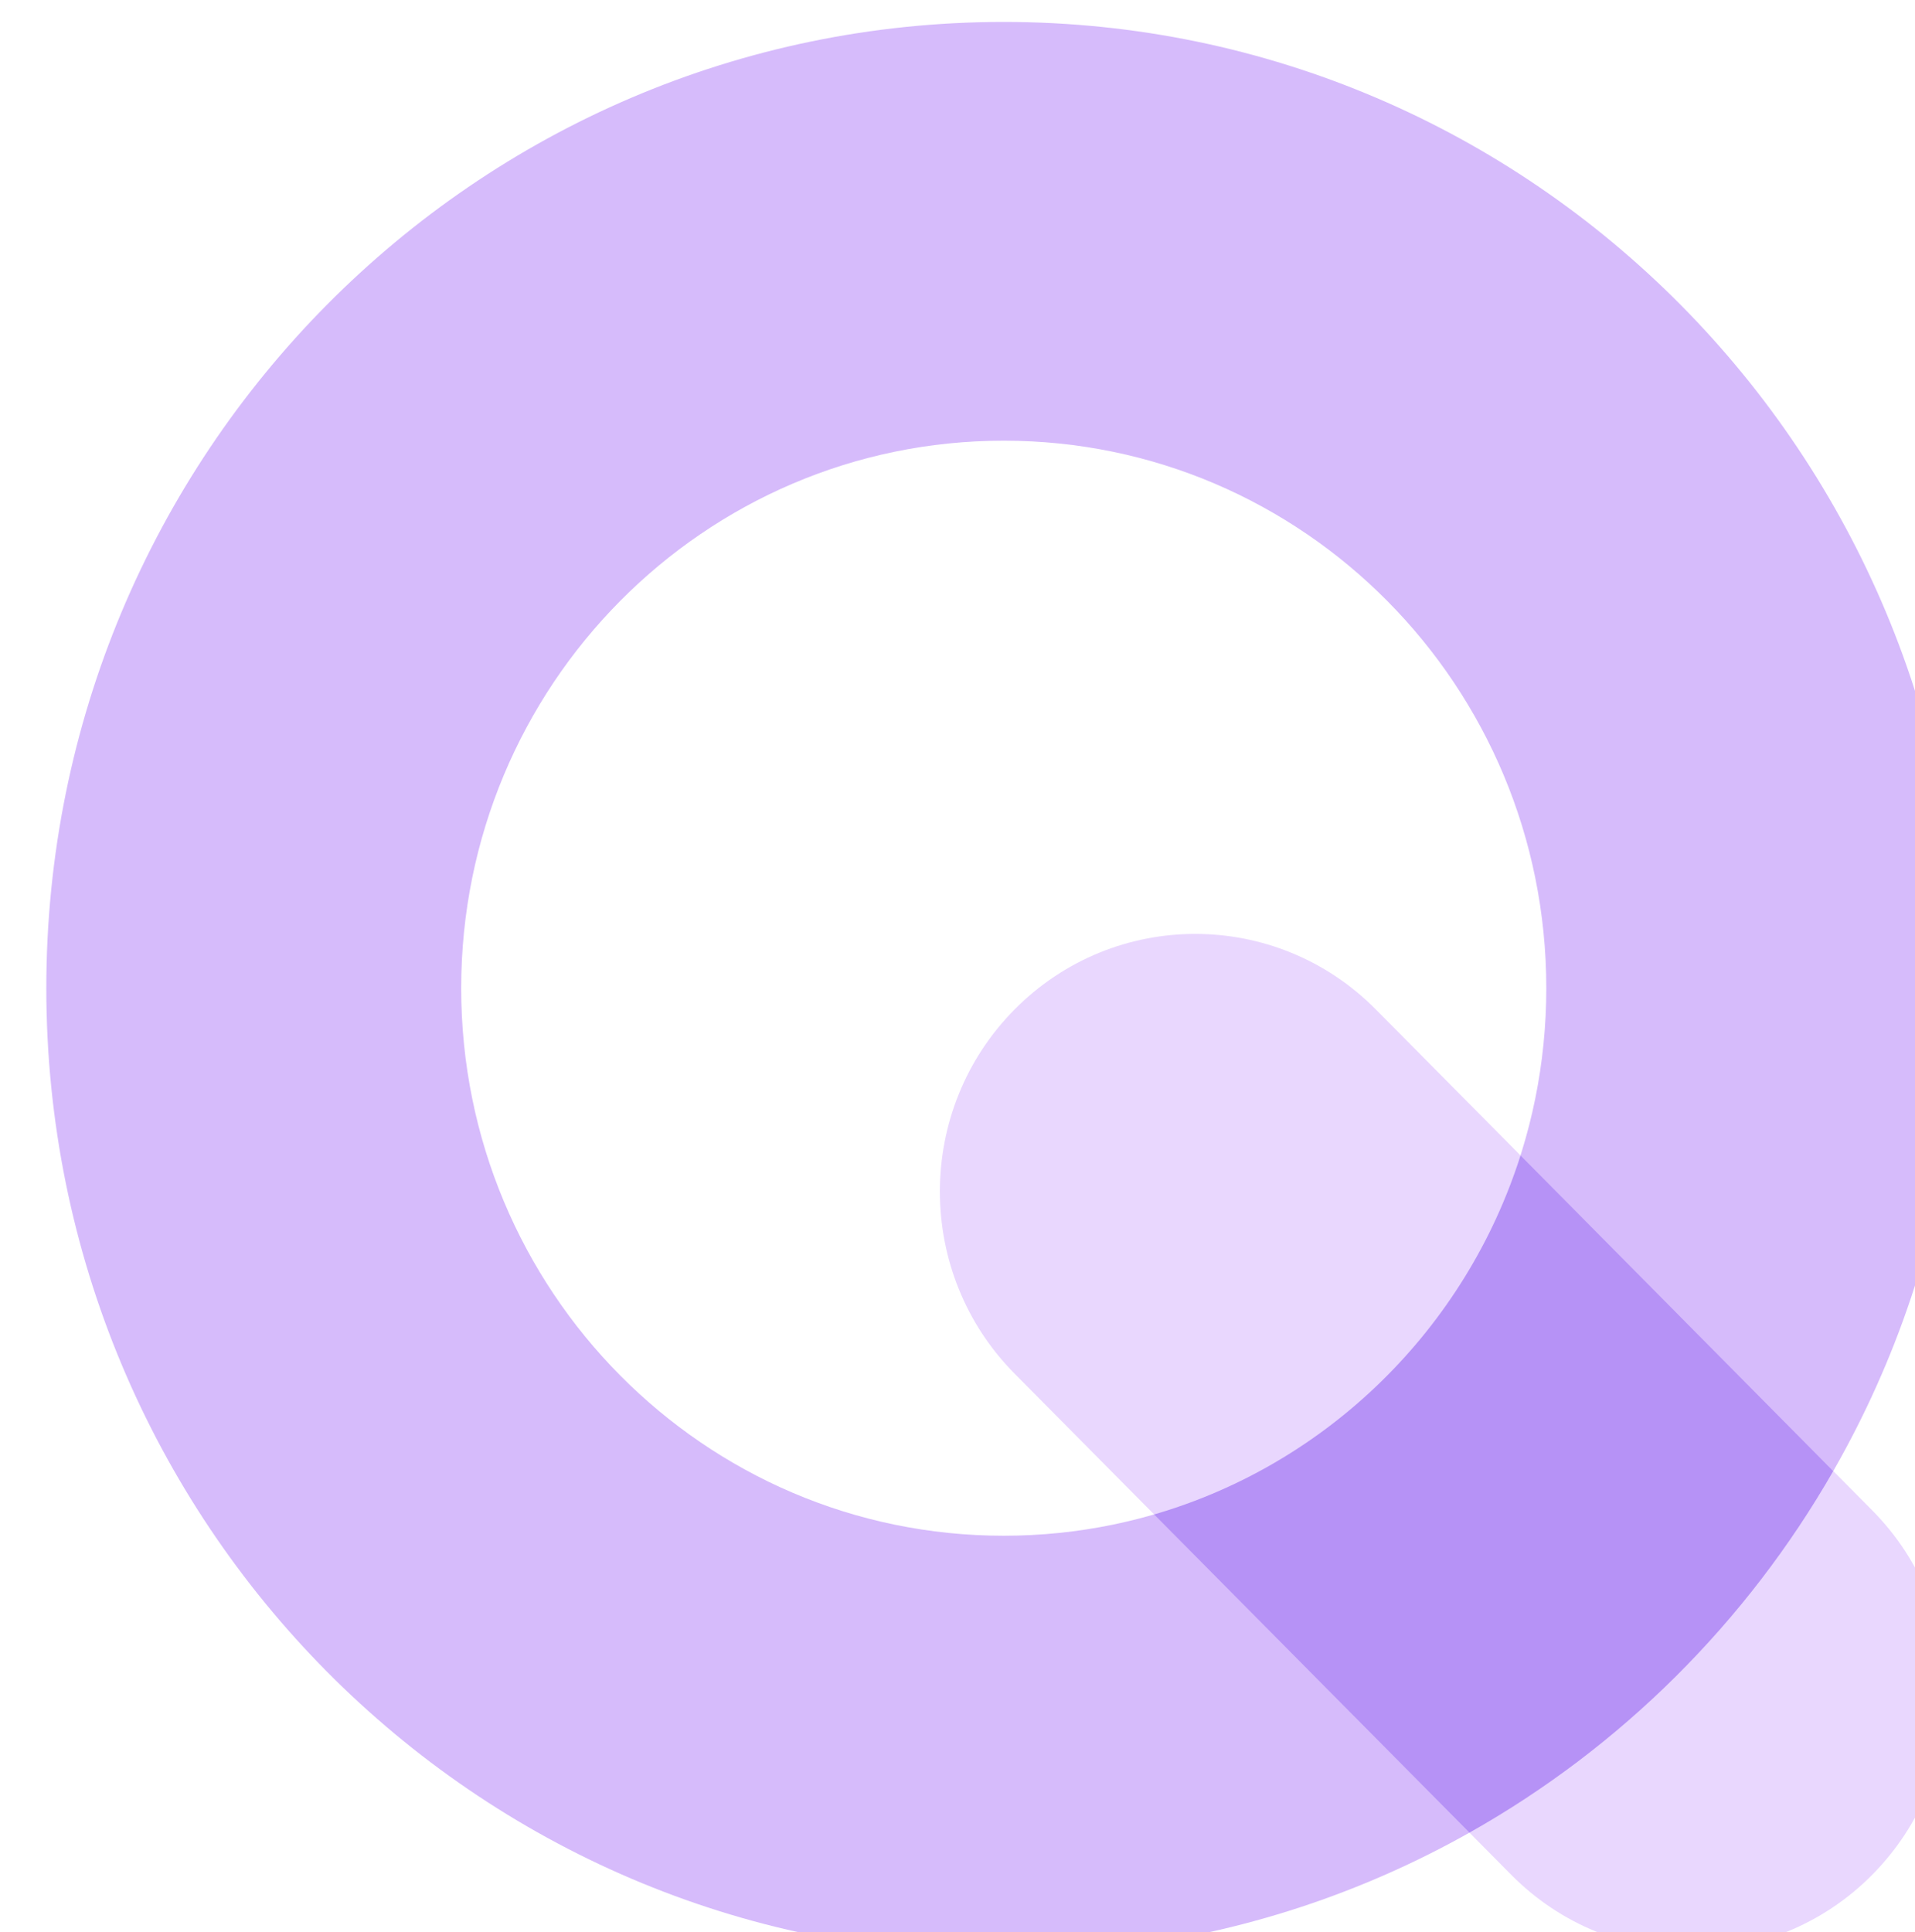 <svg width="100%" height="100%" style="overflow:visible;" preserveAspectRatio="none" viewBox="0 0 29.07 29.33" fill="none" xmlns="http://www.w3.org/2000/svg"><path fill-rule="evenodd" clip-rule="evenodd" d="M15.237 23.311C19.785 23.311 23.473 19.59 23.473 15C23.473 10.41 19.785 6.689 15.237 6.689C10.688 6.689 7.001 10.41 7.001 15C7.001 19.59 10.688 23.311 15.237 23.311ZM15.237 29.667C23.264 29.667 29.771 23.1 29.771 15C29.771 6.9 23.264 0.333 15.237 0.333C7.21 0.333 0.703 6.9 0.703 15C0.703 23.1 7.21 29.667 15.237 29.667Z" fill="#D6BBFB"/><path d="M15.403 15.321C16.917 13.794 19.371 13.794 20.884 15.321L28.421 22.926C29.934 24.454 29.934 26.93 28.421 28.457V28.457C26.907 29.985 24.453 29.985 22.94 28.457L15.403 20.852C13.889 19.325 13.889 16.848 15.403 15.321V15.321Z" fill="#E9D7FE"/><path d="M17.519 22.988L22.306 27.818C24.602 26.526 26.515 24.624 27.829 22.329L23.082 17.538C22.248 20.165 20.155 22.222 17.519 22.988Z" fill="#B692F6"/></svg>